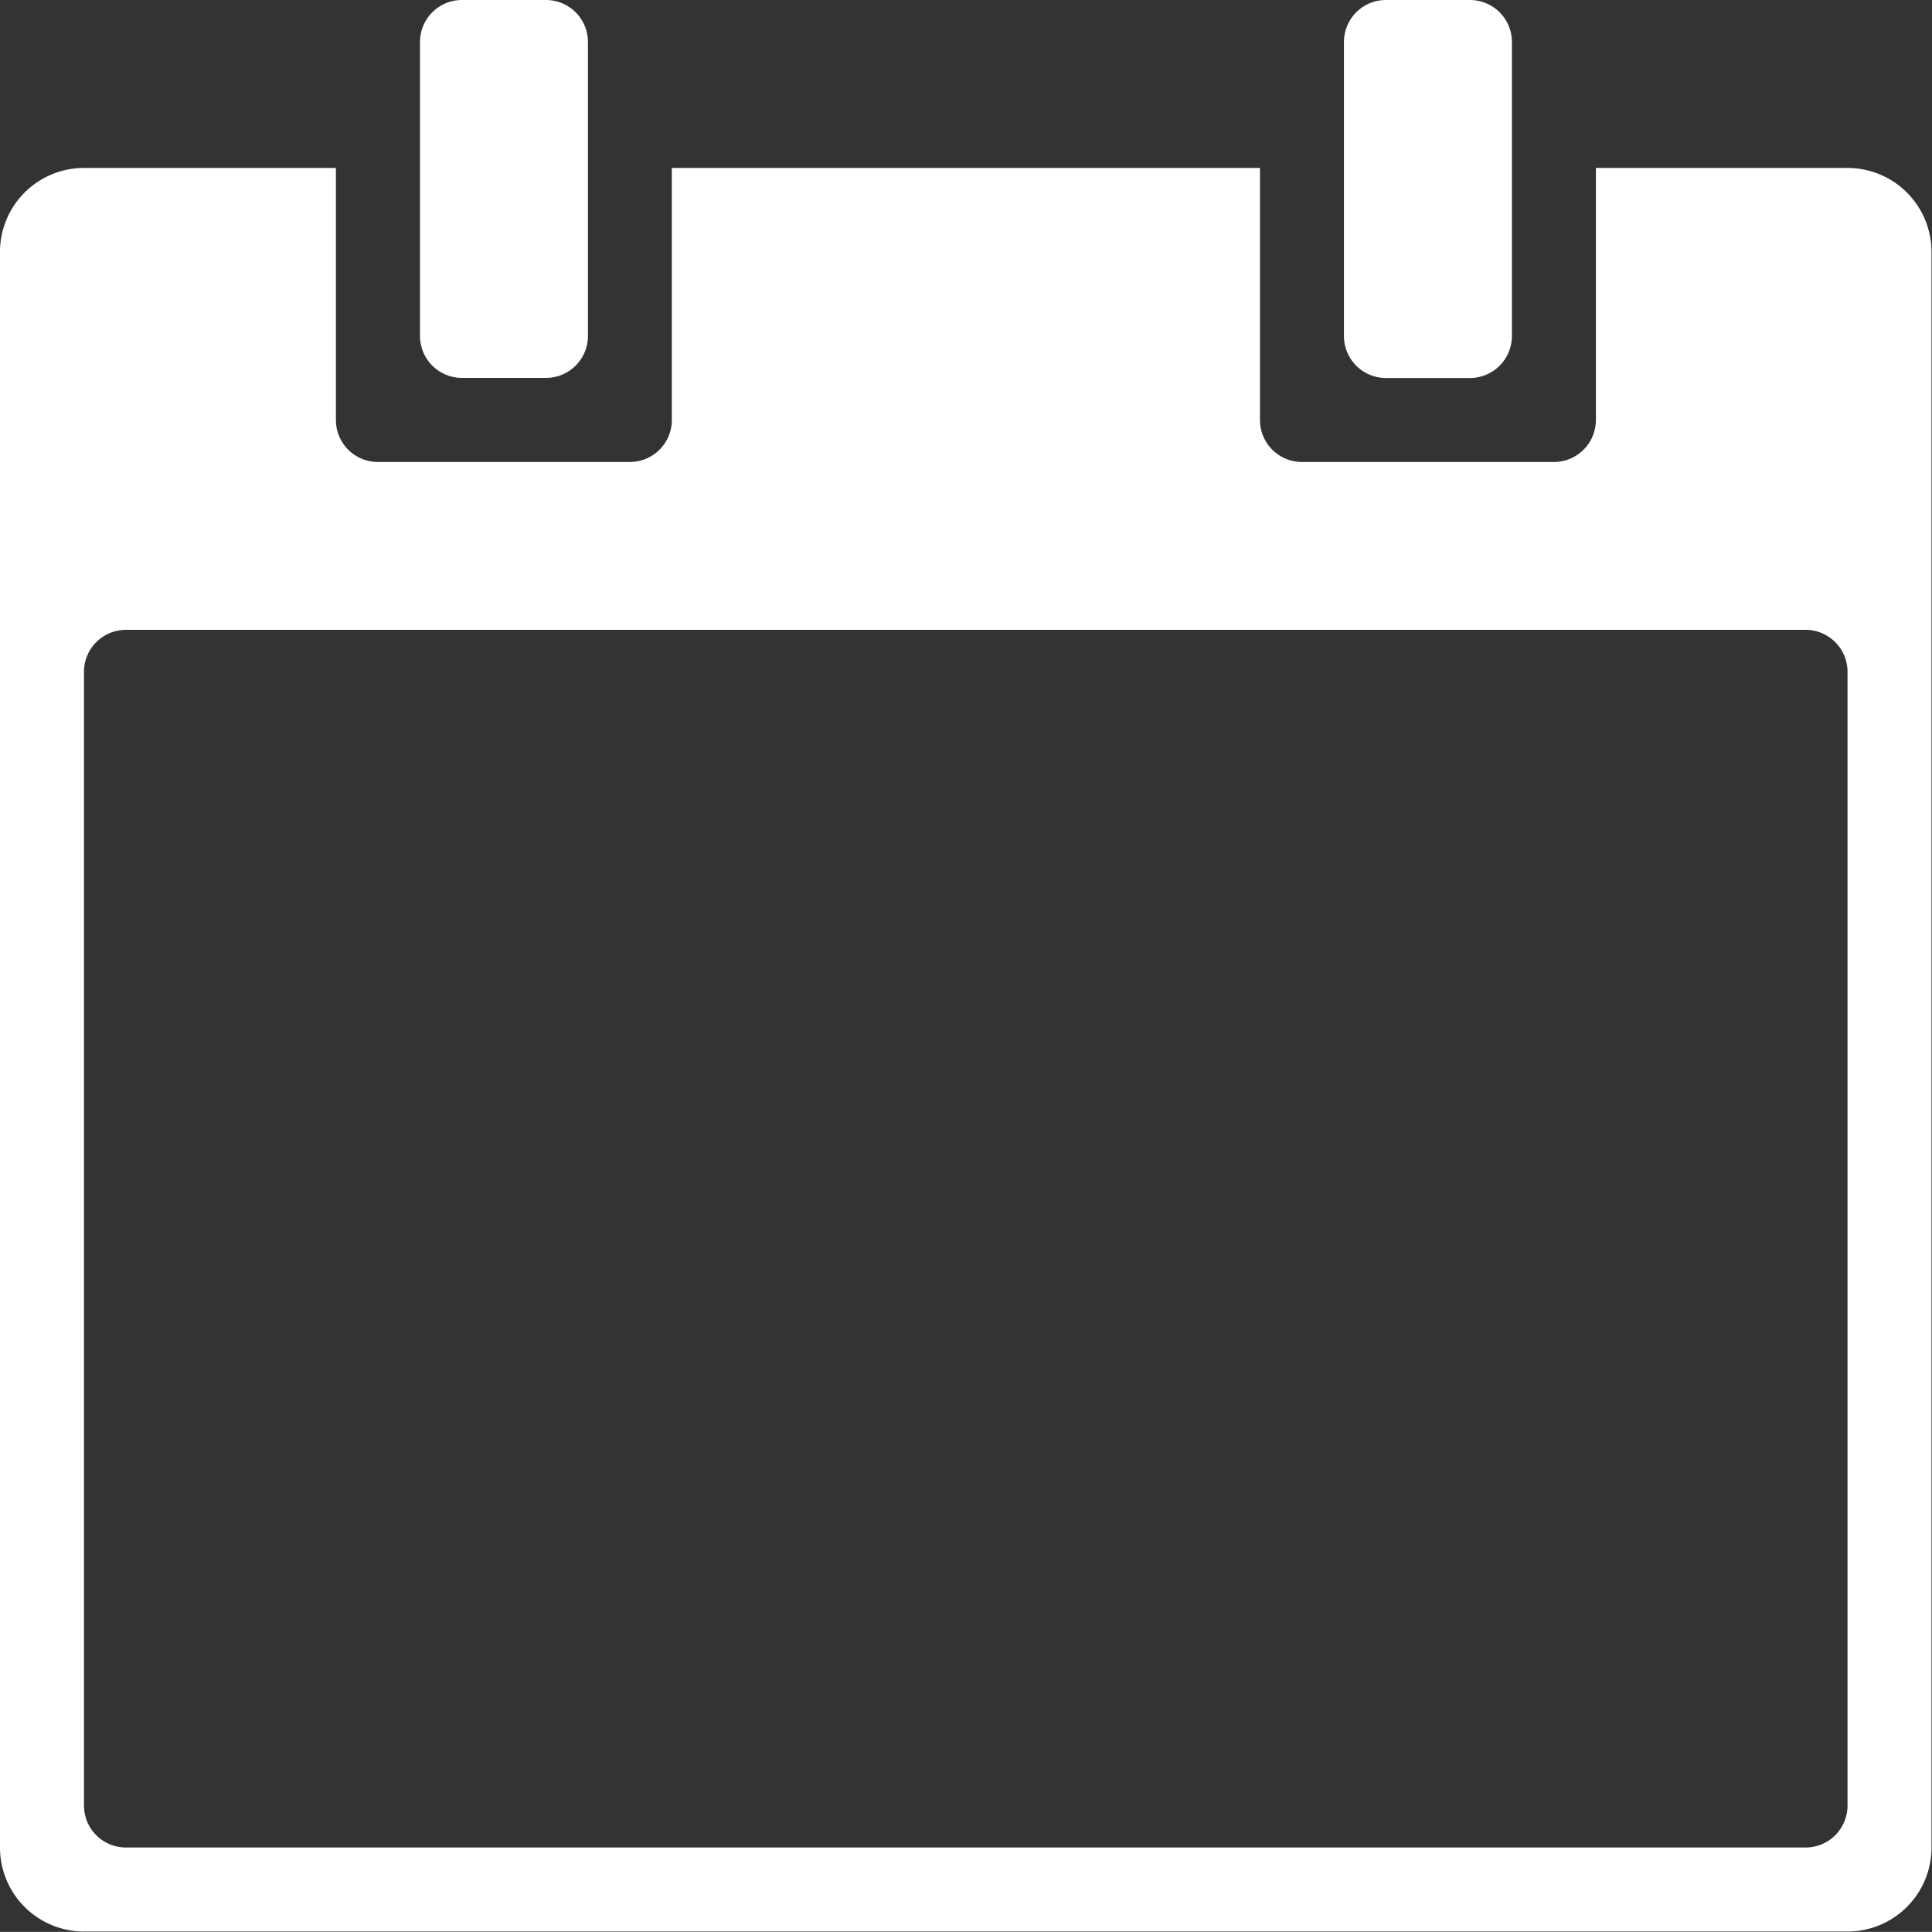 <svg xmlns="http://www.w3.org/2000/svg" id="calendar-60" width="19.555" height="19.554" viewBox="0 0 19.555 19.554">
    <rect x="0" y="0" width="19.555" height="19.554" fill="#333333" stroke="none"/>
    <defs>
        <style>
            .cls-1{fill:#fff}
        </style>
    </defs>
    <path id="Path_2" d="M12.275 1h-.85a.425.425 0 0 0-.425.425V4.4a.425.425 0 0 0 .425.425h.85A.425.425 0 0 0 12.7 4.4V1.425A.425.425 0 0 0 12.275 1z" class="cls-1" data-name="Path 2" transform="translate(-6.749 -1)"/>
    <path id="Path_3" d="M34.275 4.826h-.85A.425.425 0 0 1 33 4.4V1.425A.425.425 0 0 1 33.425 1h.85a.425.425 0 0 1 .425.425V4.4a.425.425 0 0 1-.425.426z" class="cls-1" data-name="Path 3" transform="translate(-19.397 -1)"/>
    <path id="Path_4" d="M19.7 5h-2.547v2.551a.425.425 0 0 1-.425.425h-2.55a.425.425 0 0 1-.425-.425V5H7.8v2.551a.425.425 0 0 1-.425.425H4.826a.425.425 0 0 1-.426-.425V5H1.85a.85.85 0 0 0-.85.85V22a.85.85 0 0 0 .85.85H19.7a.85.85 0 0 0 .85-.85V5.85A.85.85 0 0 0 19.7 5zm-.425 17h-17a.425.425 0 0 1-.425-.425V10.1a.425.425 0 0 1 .425-.425h17a.425.425 0 0 1 .425.425v11.479a.425.425 0 0 1-.421.421z" class="cls-1" data-name="Path 4" transform="translate(-1 -3.3)"/>
</svg>
